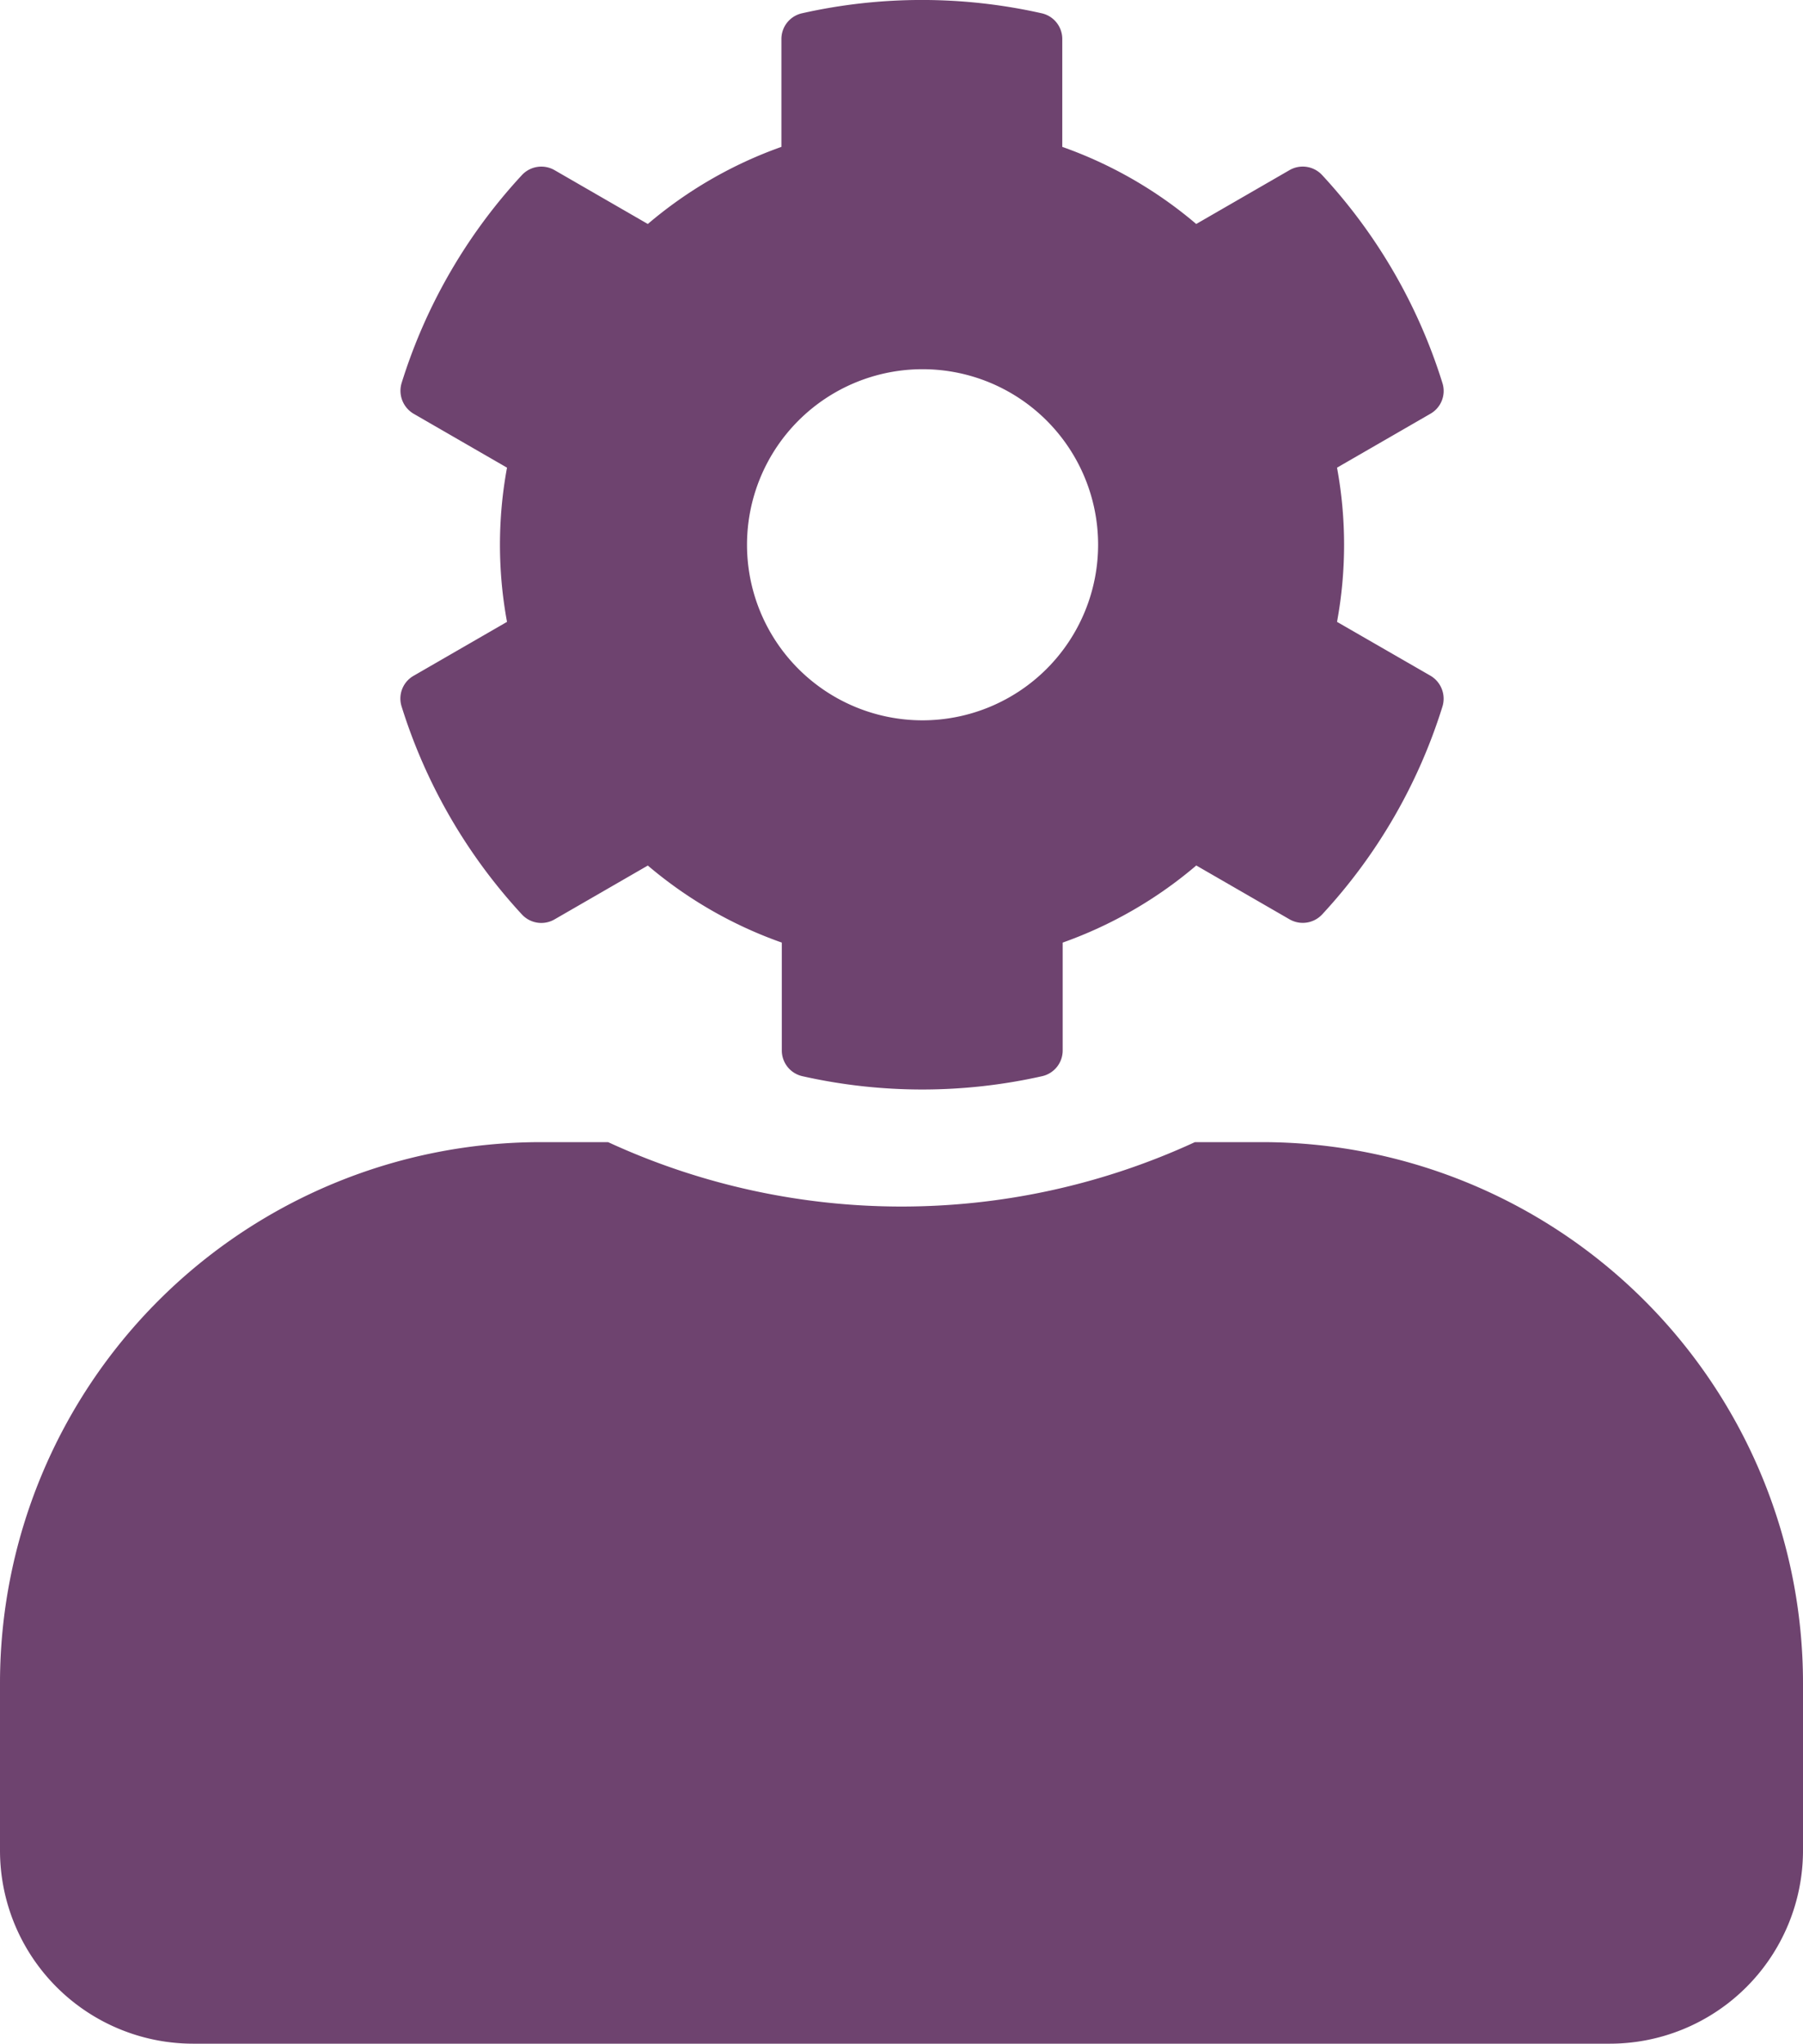 <svg xmlns="http://www.w3.org/2000/svg" width="31.5" height="35.703" viewBox="0 0 31.5 35.703"><defs><style>.a{fill:rgba(74,21,75,0.8);}</style></defs><g transform="translate(-315 -2375.297)"><path class="a" d="M41.1,25.034a7.419,7.419,0,0,0,0-2.694l1.632-.942a.458.458,0,0,0,.209-.538,9.491,9.491,0,0,0-2.1-3.63.461.461,0,0,0-.569-.089l-1.632.942A7.425,7.425,0,0,0,36.3,16.736V14.851a.46.46,0,0,0-.36-.449,9.542,9.542,0,0,0-4.187,0,.46.46,0,0,0-.36.449v1.885a7.425,7.425,0,0,0-2.334,1.347l-1.632-.942a.463.463,0,0,0-.569.089,9.491,9.491,0,0,0-2.1,3.63.466.466,0,0,0,.209.538l1.632.942a7.419,7.419,0,0,0,0,2.694l-1.632.942a.458.458,0,0,0-.209.538,9.538,9.538,0,0,0,2.1,3.63.461.461,0,0,0,.569.089l1.632-.942A7.425,7.425,0,0,0,31.4,30.637v1.885a.46.46,0,0,0,.36.449,9.542,9.542,0,0,0,4.187,0,.46.46,0,0,0,.36-.449V30.637a7.425,7.425,0,0,0,2.334-1.347l1.632.942a.463.463,0,0,0,.569-.089,9.491,9.491,0,0,0,2.1-3.63.466.466,0,0,0-.209-.538L41.1,25.034Zm-7.241,1.72a3.067,3.067,0,1,1,3.067-3.067A3.07,3.07,0,0,1,33.856,26.754Z" transform="translate(297.259 2361.127)"/><path class="a" d="M22.05,20.25H20.876a12.24,12.24,0,0,1-10.252,0H9.45A9.452,9.452,0,0,0,0,29.7v2.925A3.376,3.376,0,0,0,3.375,36h24.75A3.376,3.376,0,0,0,31.5,32.625V29.7A9.452,9.452,0,0,0,22.05,20.25Z" transform="translate(315 2375)"/></g></svg>